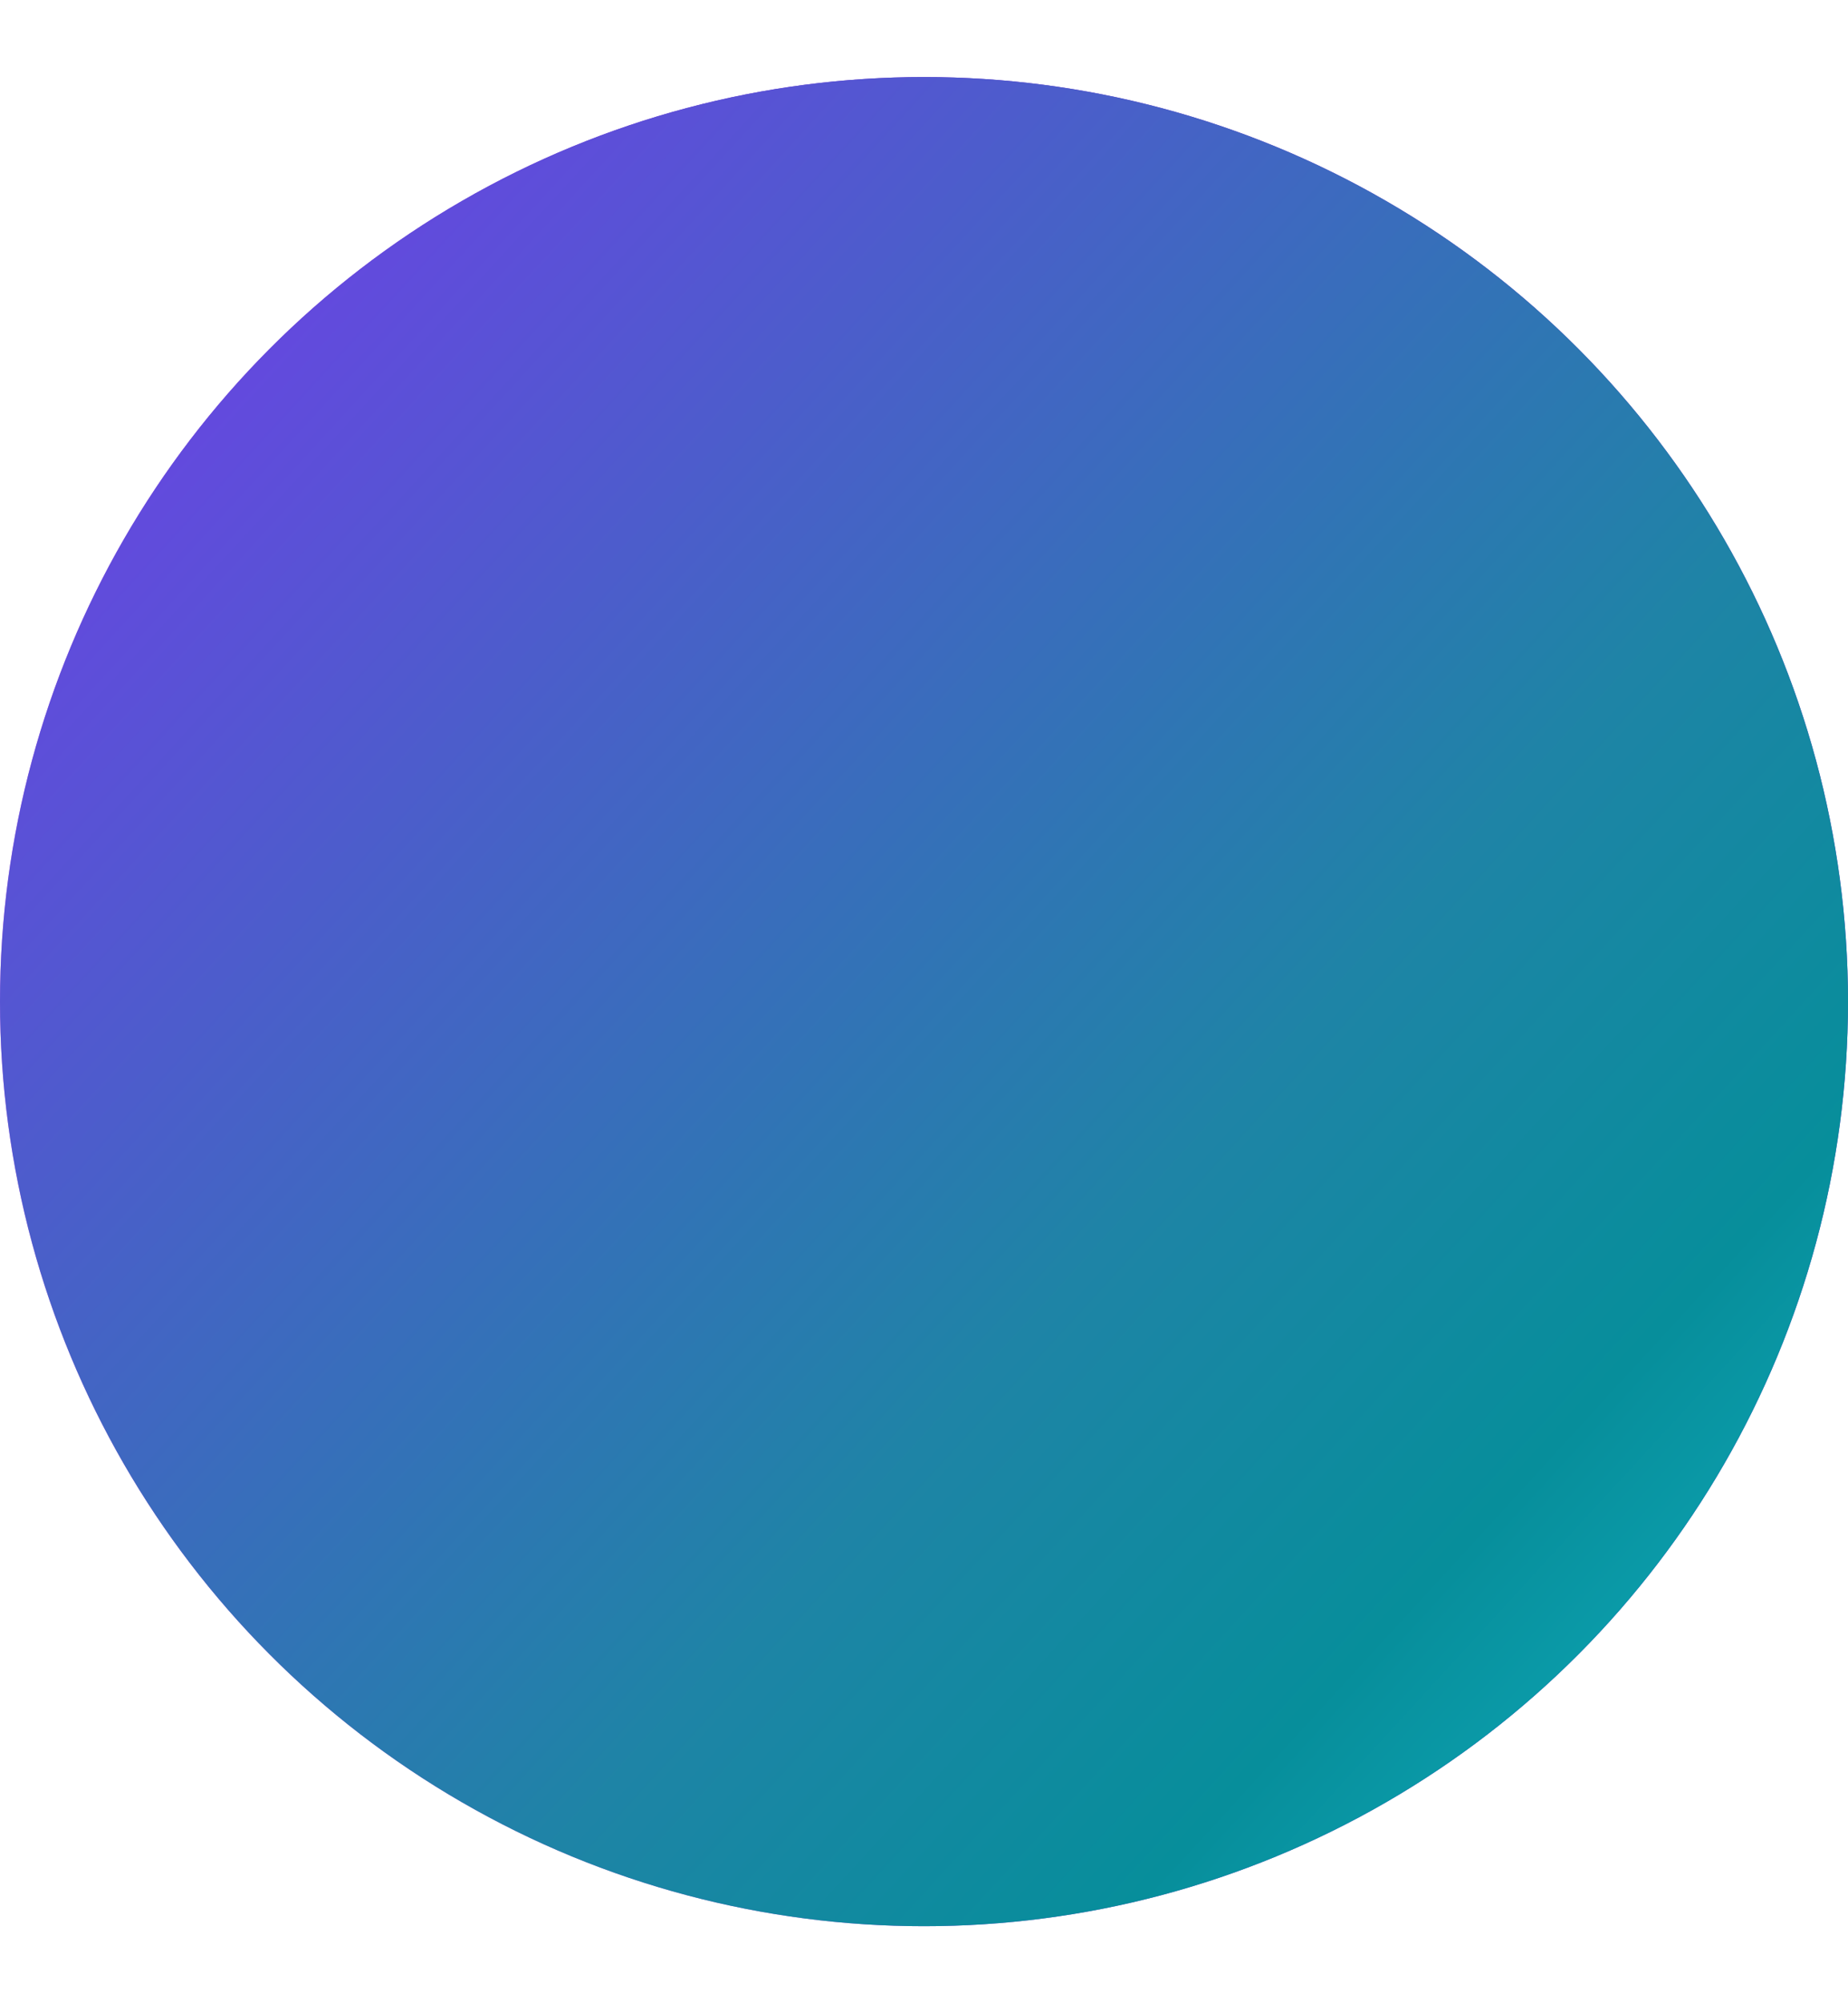 <svg width="12" height="13" viewBox="0 0 12 13" fill="none" xmlns="http://www.w3.org/2000/svg">
<circle cx="6" cy="6.5" r="6" fill="url(#paint0_linear_1_5498)"/>
<circle cx="6" cy="6.5" r="6" fill="url(#paint1_linear_1_5498)"/>
<defs>
<linearGradient id="paint0_linear_1_5498" x1="-1.99499e-08" y1="6.5" x2="10.231" y2="2.768" gradientUnits="userSpaceOnUse">
<stop stop-color="#D974F3"/>
<stop offset="0.565" stop-color="#7131D1"/>
<stop offset="0.825" stop-color="#7131D1"/>
</linearGradient>
<linearGradient id="paint1_linear_1_5498" x1="2.858" y1="0.277" x2="13.754" y2="10.274" gradientUnits="userSpaceOnUse">
<stop stop-color="#6746E1"/>
<stop offset="0.574" stop-color="#1E84A6"/>
<stop offset="0.777" stop-color="#078E9B"/>
<stop offset="0.968" stop-color="#10AFBE"/>
</linearGradient>
</defs>
</svg>
